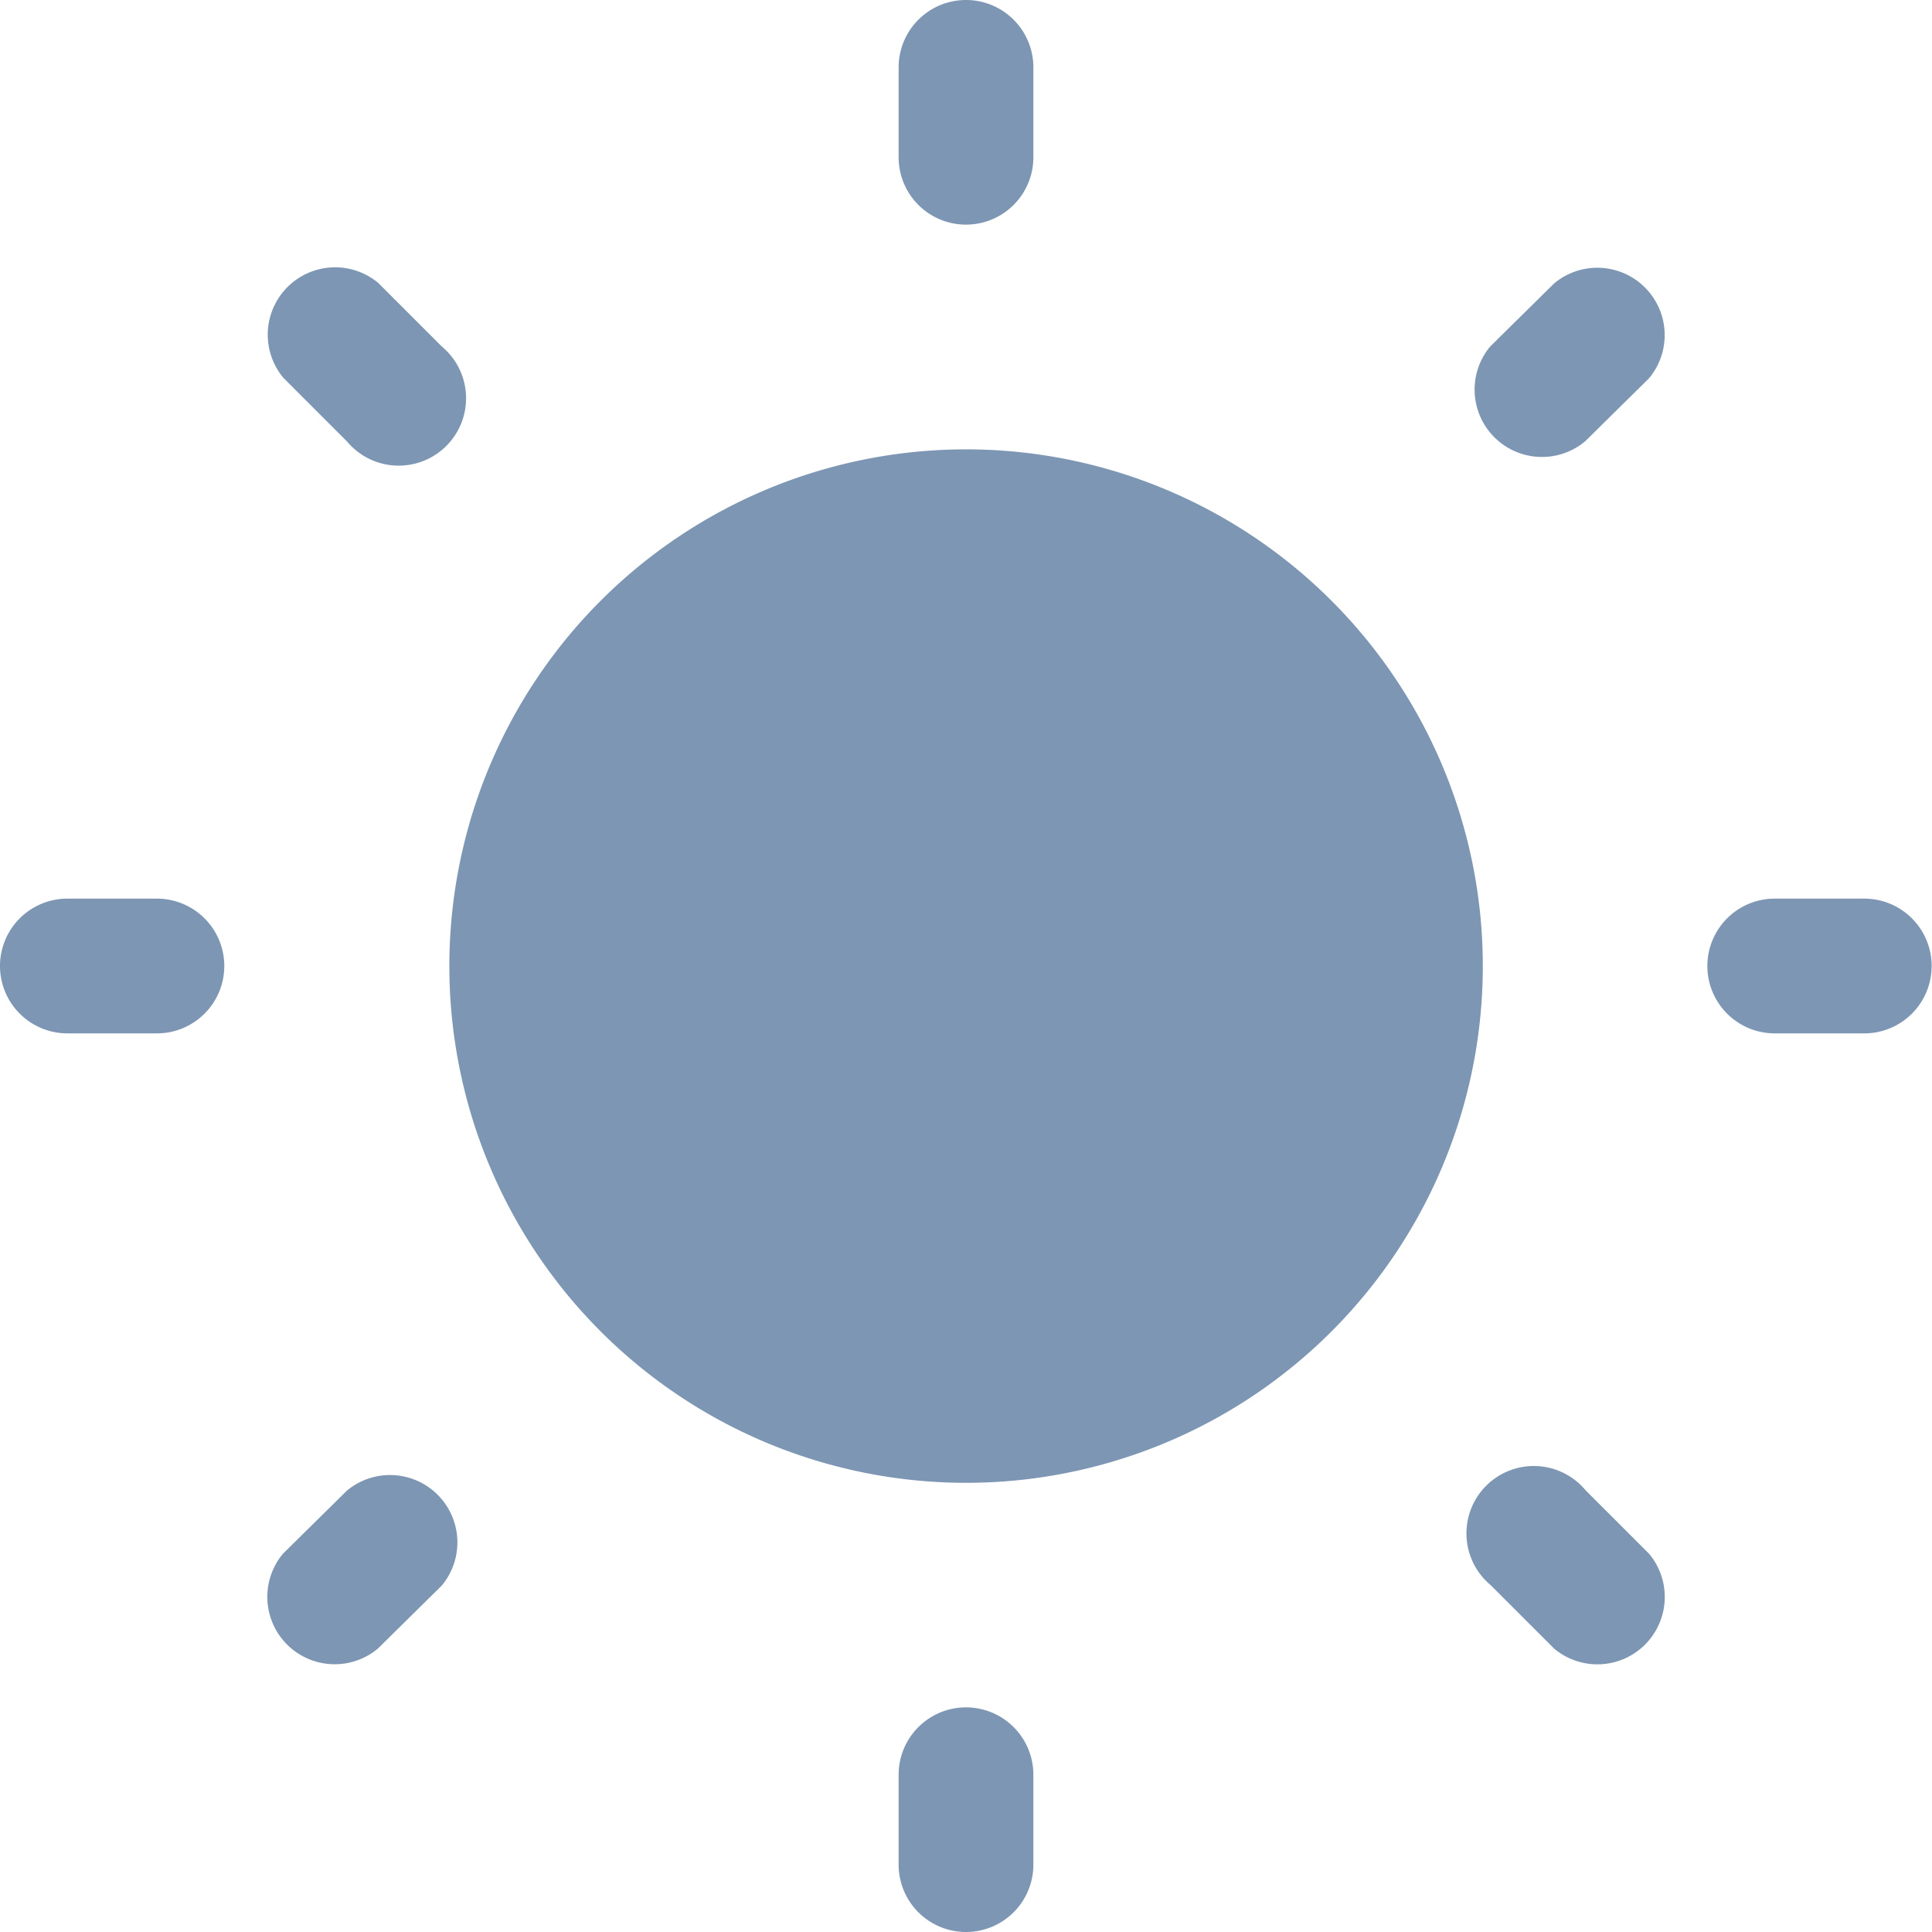 <svg xmlns="http://www.w3.org/2000/svg" viewBox="0 0 22.396 22.396"><g transform="translate(-0.26 -0.26)"><path d="M.781,0a.781.781,0,0,1,.781.781V1.823A.781.781,0,1,1,0,1.823V.781A.781.781,0,0,1,.781,0Z" transform="translate(10.677 0.26)" fill="#7d96b3"/><path d="M5.99,0a5.99,5.99,0,1,0,5.99,5.99A5.99,5.99,0,0,0,5.99,0Z" transform="translate(5.469 5.469)" fill="#7d96b3"/><path d="M1.334.229a.781.781,0,0,0-1.1,1.1l.737.737a.781.781,0,1,0,1.1-1.1Z" transform="translate(3.311 3.311)" fill="#7d96b3"/><path d="M2.6.781a.781.781,0,0,1-.781.781H.781A.781.781,0,0,1,.781,0H1.823A.781.781,0,0,1,2.6.781Z" transform="translate(20.052 10.677)" fill="#7d96b3"/><path d="M2.07,1.334a.781.781,0,0,0-1.1-1.1L.229.965a.781.781,0,0,0,1.1,1.1Z" transform="translate(17.306 3.311)" fill="#7d96b3"/><path d="M.781,0a.781.781,0,0,1,.781.781V1.823A.781.781,0,1,1,0,1.823V.781A.781.781,0,0,1,.781,0Z" transform="translate(10.677 20.052)" fill="#7d96b3"/><path d="M1.334.229a.781.781,0,1,0-1.1,1.1l.737.737a.781.781,0,0,0,1.1-1.1Z" transform="translate(17.306 17.306)" fill="#7d96b3"/><path d="M2.6.781a.781.781,0,0,1-.781.781H.781A.781.781,0,0,1,.781,0H1.823A.781.781,0,0,1,2.6.781Z" transform="translate(0.26 10.677)" fill="#7d96b3"/><path d="M2.07,1.334a.781.781,0,0,0-1.1-1.1L.229.965a.781.781,0,0,0,1.1,1.1Z" transform="translate(3.311 17.306)" fill="#7d96b3"/></g></svg>